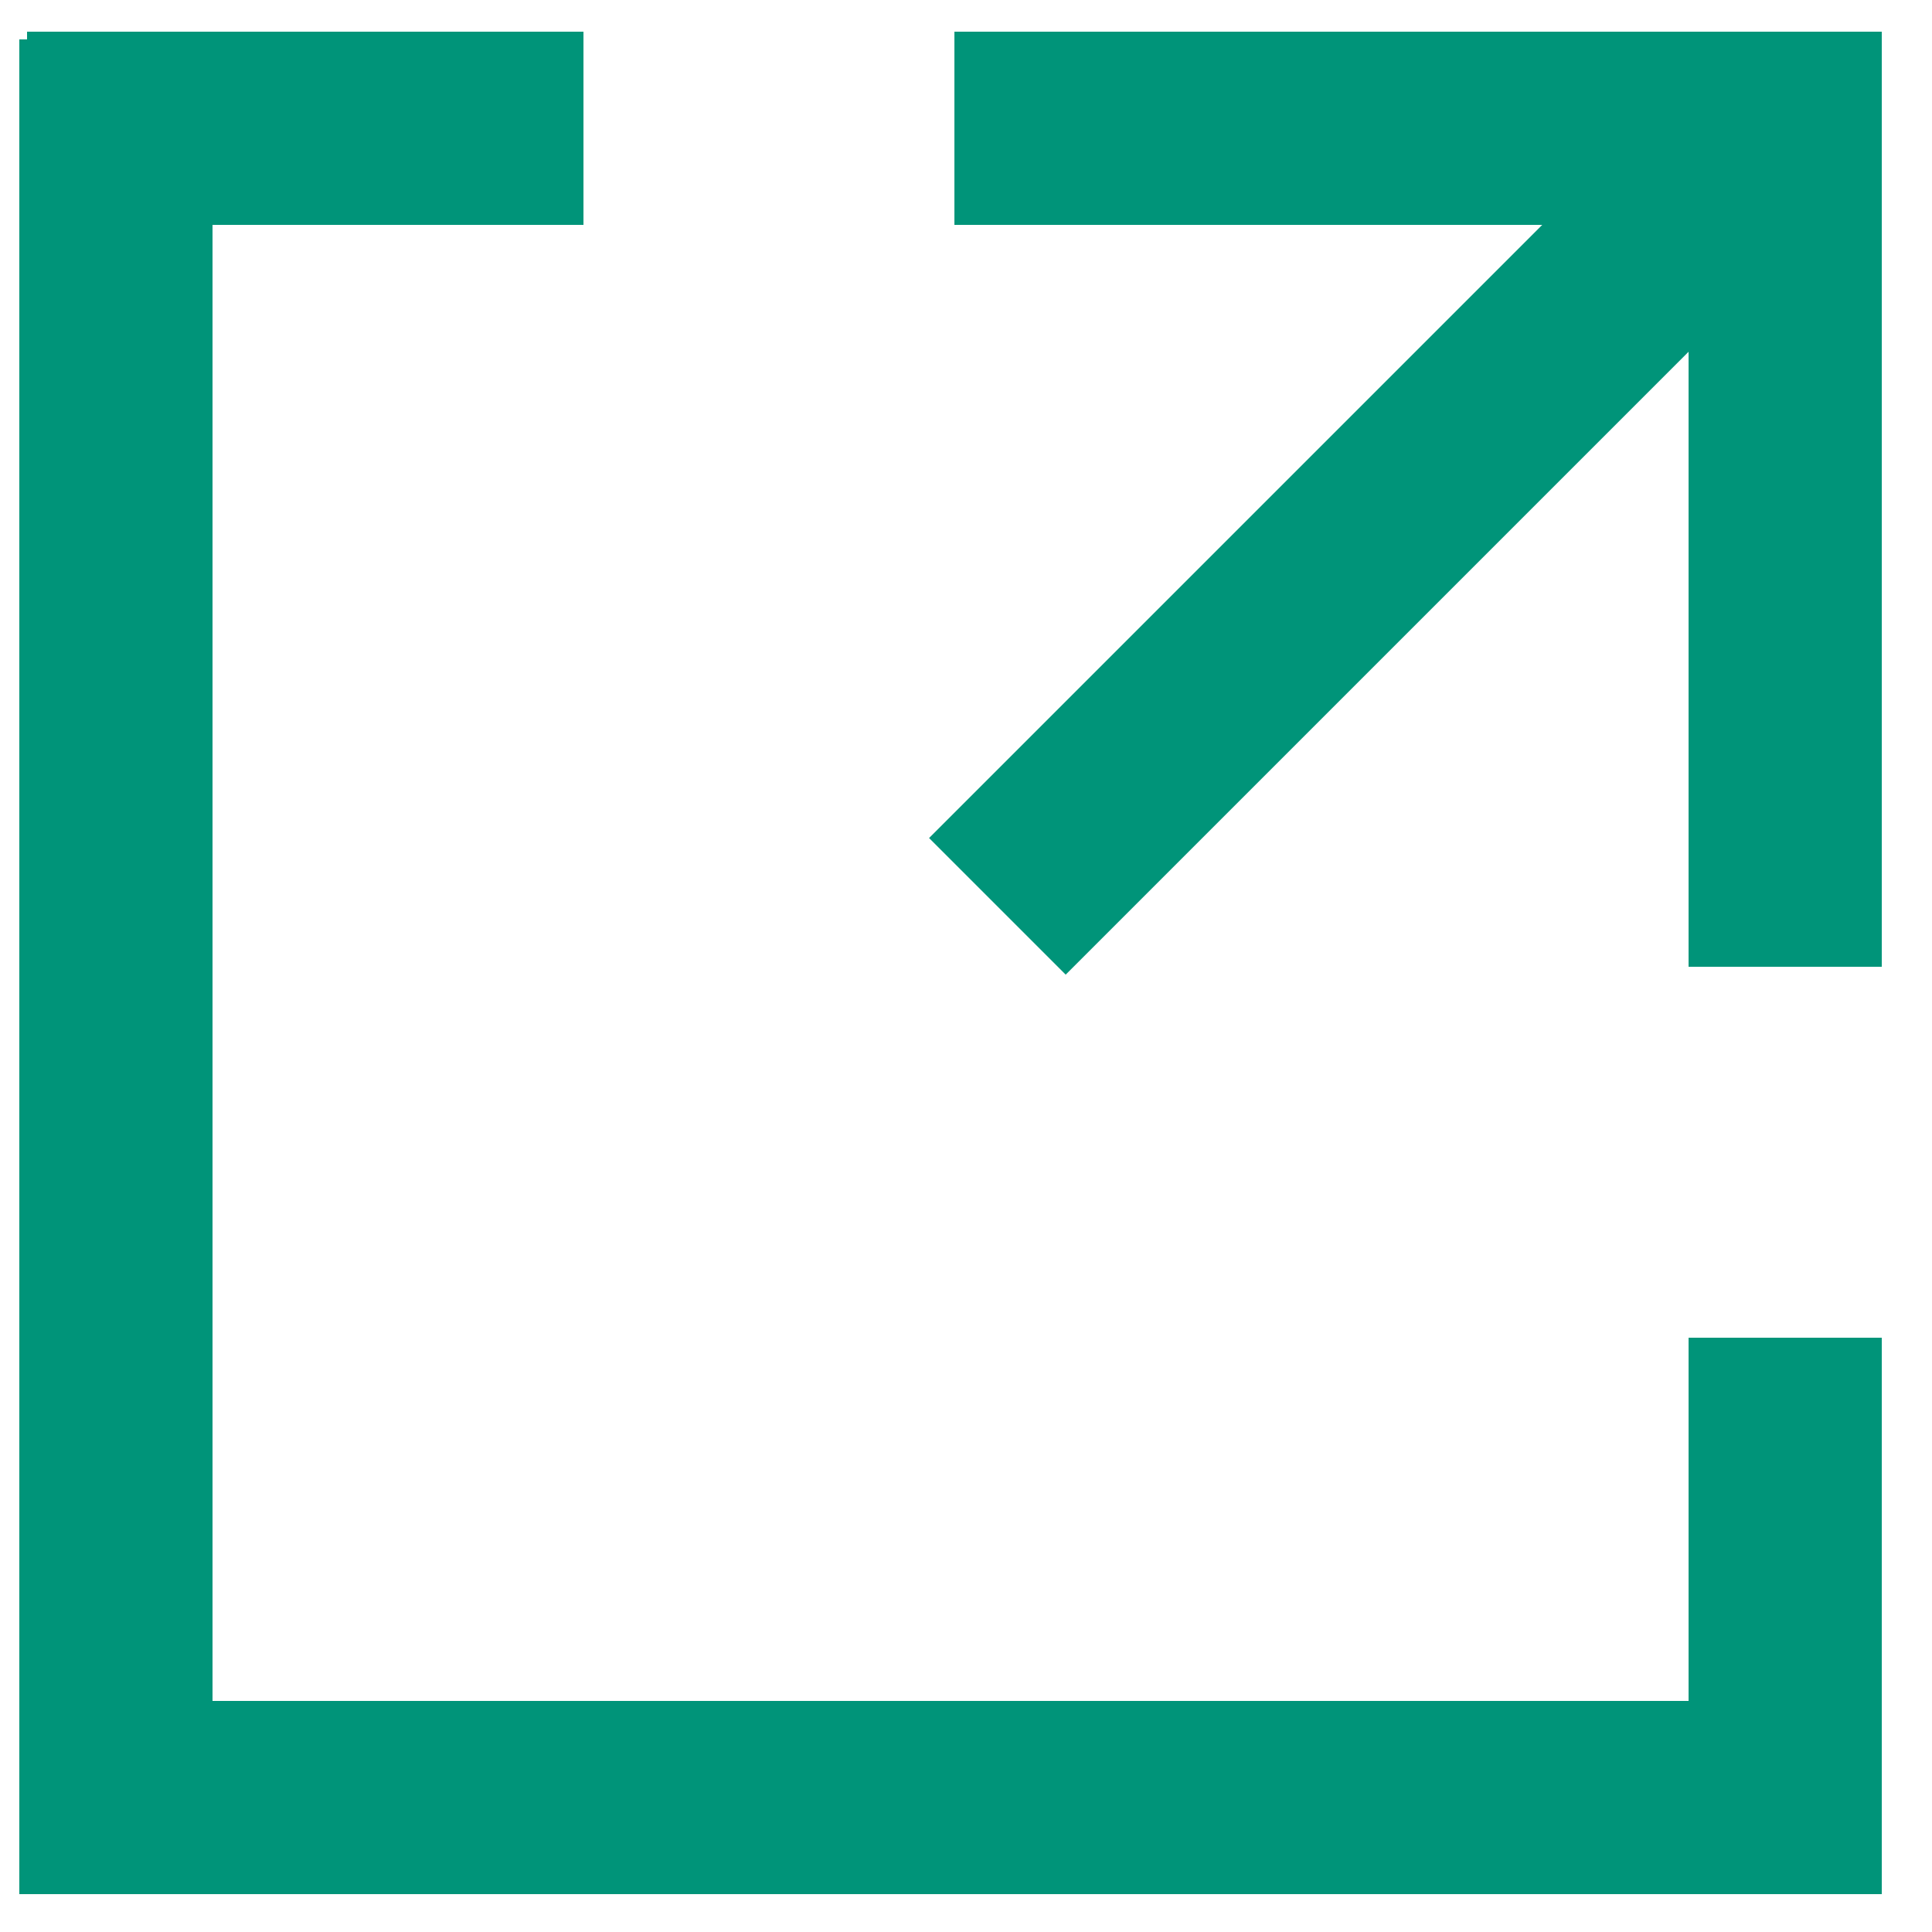 <svg width="25" height="25" viewBox="0 0 25 25" fill="none" xmlns="http://www.w3.org/2000/svg">
<line x1="12.35" y1="1.66" x2="24.35" y2="1.66" stroke="#009479" stroke-width="2.5"/>
<line x1="23.1" y1="12.51" x2="23.1" y2="0.51" stroke="#009479" stroke-width="2.5"/>
<line x1="12.906" y1="11.728" x2="23.088" y2="1.546" stroke="#009479" stroke-width="2.5"/>
<line x1="23.1" y1="24.51" x2="23.1" y2="17.31" stroke="#009479" stroke-width="2.5"/>
<line x1="0.35" y1="1.66" x2="7.55" y2="1.66" stroke="#009479" stroke-width="2.5"/>
<line x1="1.5" y1="24.51" x2="1.5" y2="0.51" stroke="#009479" stroke-width="2.5"/>
<line x1="0.35" y1="23.26" x2="24.35" y2="23.26" stroke="#009479" stroke-width="2.5"/>
</svg>
